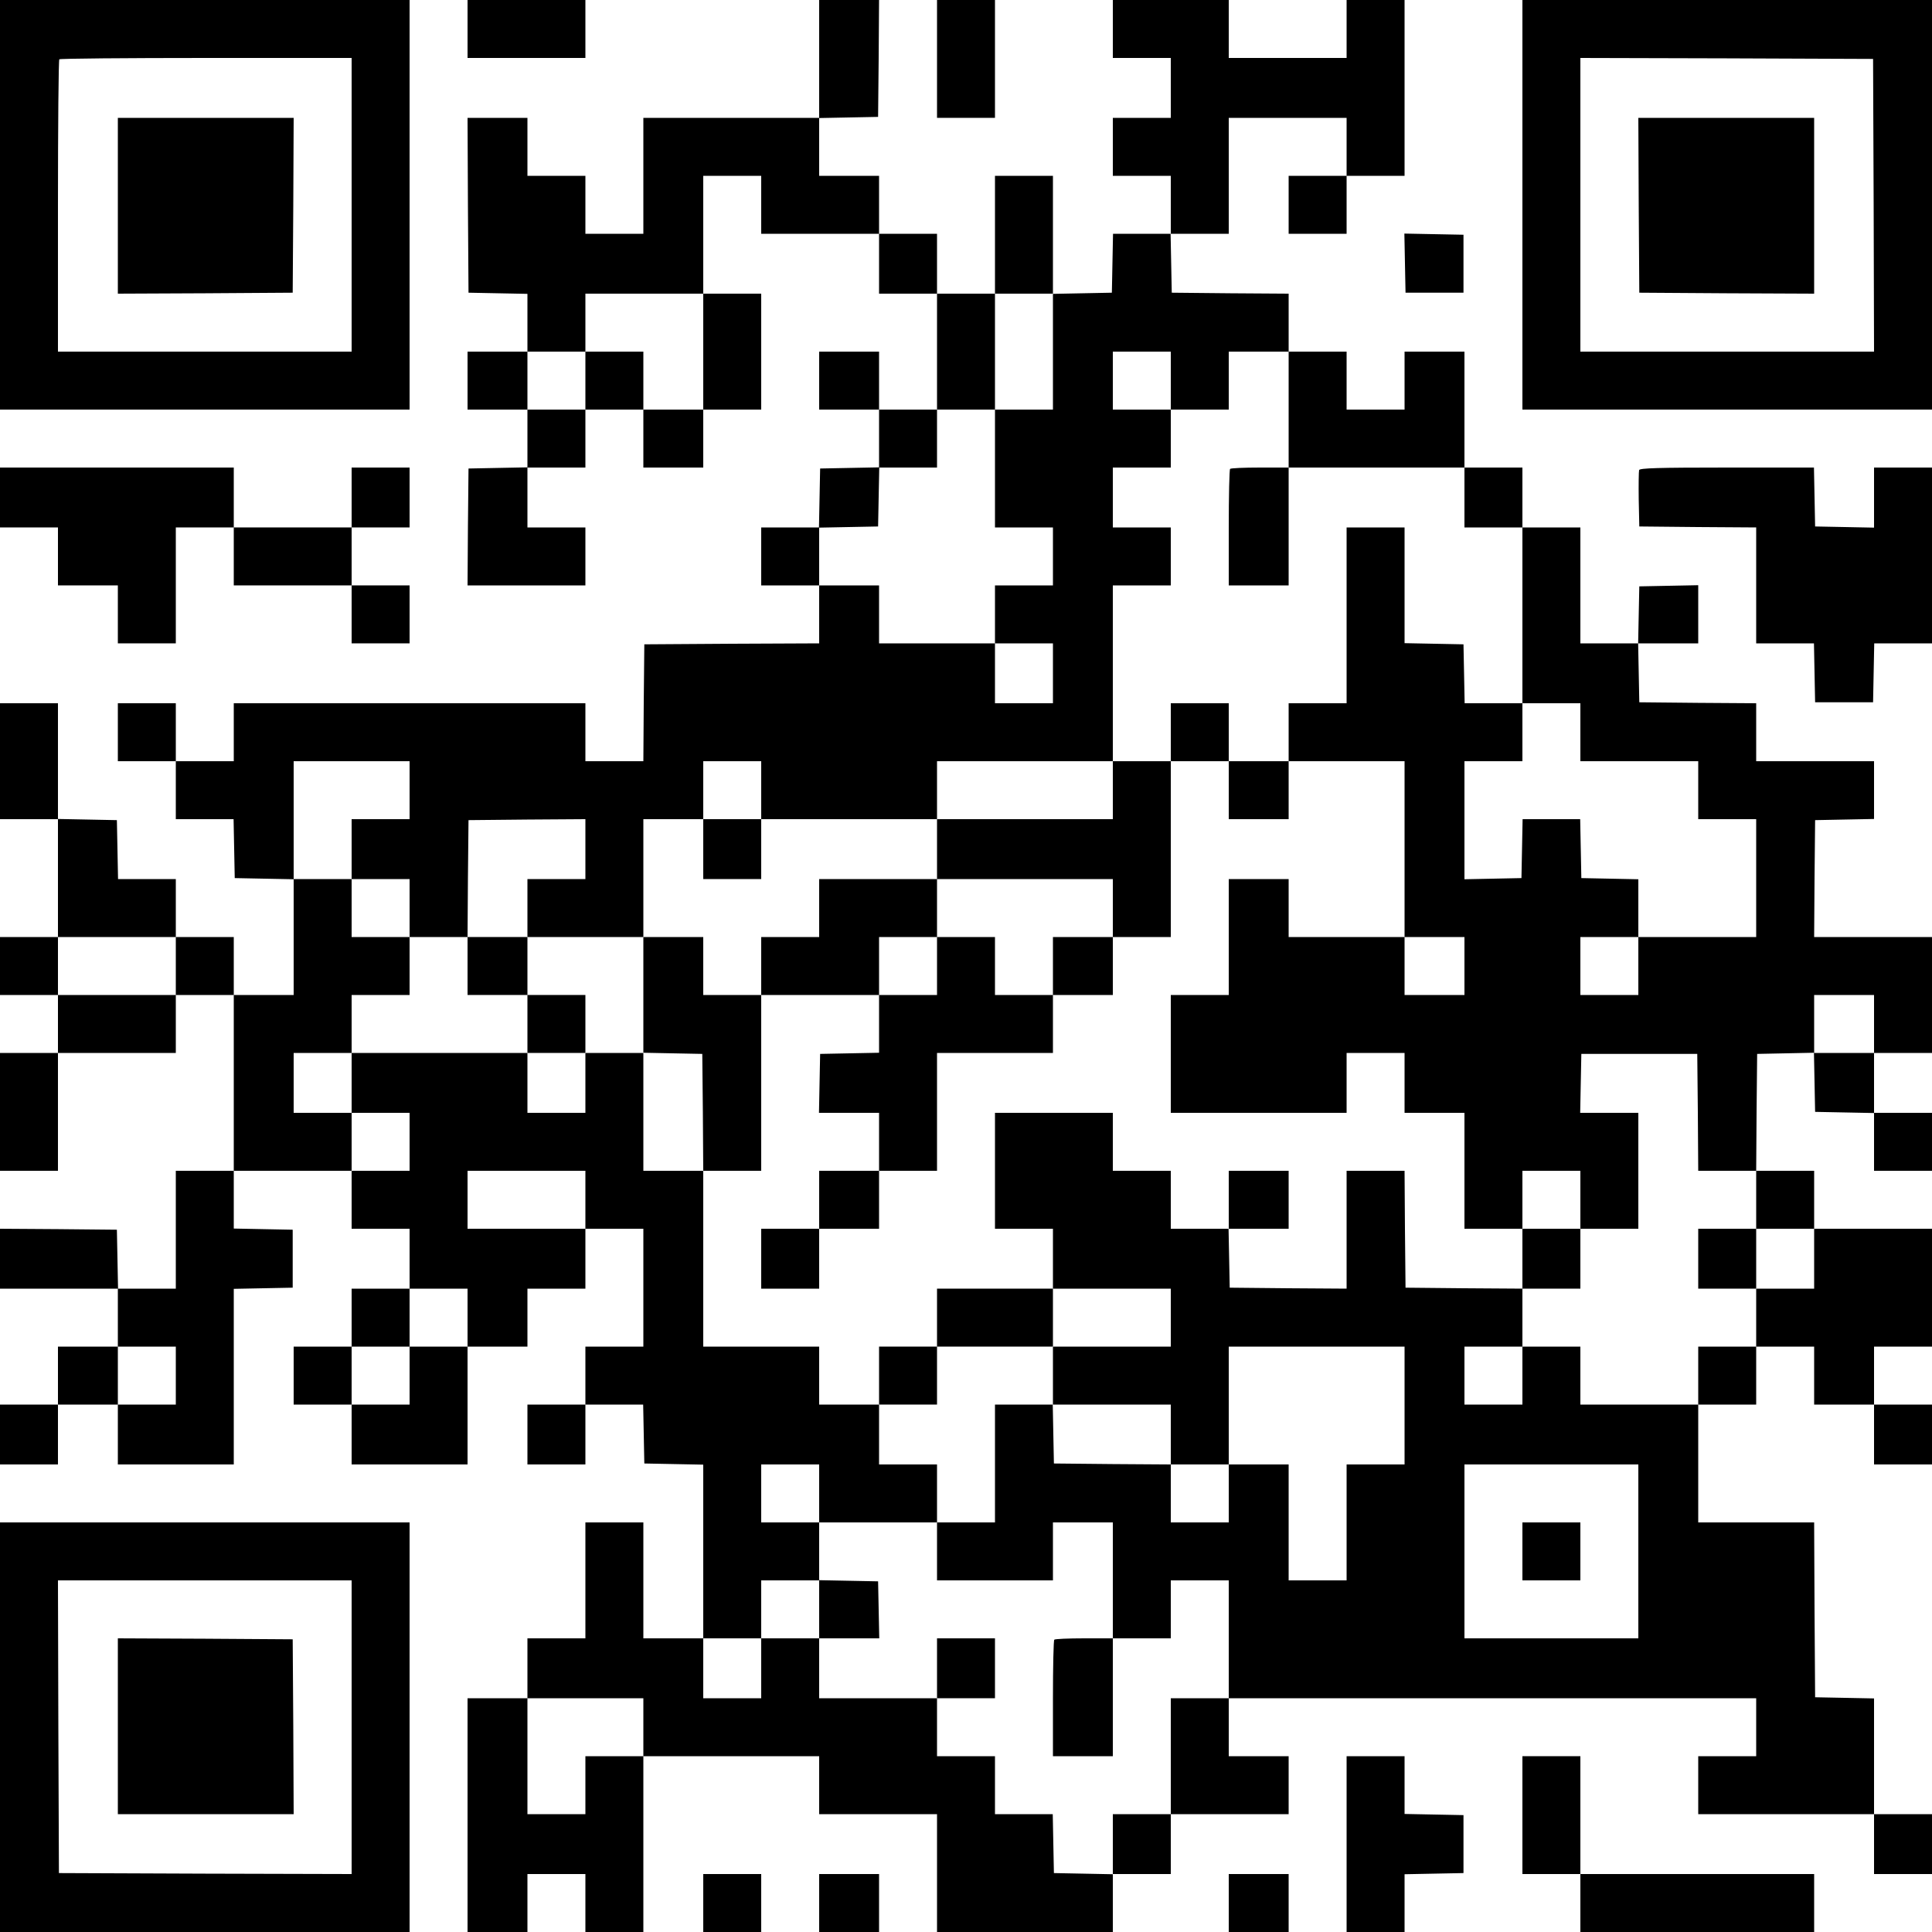 <?xml version="1.0" standalone="no"?>
<!DOCTYPE svg PUBLIC "-//W3C//DTD SVG 20010904//EN"
 "http://www.w3.org/TR/2001/REC-SVG-20010904/DTD/svg10.dtd">
<svg version="1.0" xmlns="http://www.w3.org/2000/svg"
 width="1000pt" height="1000pt" viewBox="0 0 1000 1000"
 preserveAspectRatio="xMidYMid meet">
<g transform="translate(0,1000) scale(0.1,-0.1)"
fill="#000000" stroke="none">
<path d="M0 8940 l0 -1060 1060 0 1060 0 0 1060 0 1060 -1060 0 -1060 0 0
-1060z m1820 0 l0 -760 -760 0 -760 0 0 753 c0 415 3 757 7 760 3 4 345 7 760
7 l753 0 0 -760z"/>
<path d="M610 8935 l0 -455 453 2 452 3 3 453 2 452 -455 0 -455 0 0 -455z"/>
<path d="M2420 9850 l0 -150 305 0 305 0 0 150 0 150 -305 0 -305 0 0 -150z"/>
<path d="M4240 9695 l0 -305 -455 0 -455 0 0 -300 0 -300 -150 0 -150 0 0 150
0 150 -150 0 -150 0 0 150 0 150 -155 0 -155 0 2 -452 3 -453 153 -3 152 -3 0
-149 0 -150 -155 0 -155 0 0 -150 0 -150 155 0 155 0 0 -150 0 -149 -152 -3
-153 -3 -3 -302 -2 -303 305 0 305 0 0 150 0 150 -150 0 -150 0 0 155 0 155
150 0 150 0 0 150 0 150 150 0 150 0 0 -150 0 -150 155 0 155 0 0 150 0 150
150 0 150 0 0 300 0 300 -150 0 -150 0 0 305 0 305 150 0 150 0 0 -150 0 -150
305 0 305 0 0 -155 0 -155 150 0 150 0 0 -300 0 -300 -150 0 -150 0 0 150 0
150 -155 0 -155 0 0 -150 0 -150 155 0 155 0 0 -150 0 -149 -152 -3 -153 -3
-3 -152 -3 -153 -149 0 -150 0 0 -150 0 -150 150 0 150 0 0 -150 0 -150 -452
-2 -453 -3 -3 -302 -2 -303 -150 0 -150 0 0 150 0 150 -910 0 -910 0 0 -150 0
-150 -150 0 -150 0 0 150 0 150 -150 0 -150 0 0 -150 0 -150 150 0 150 0 0
-150 0 -150 150 0 149 0 3 -152 3 -153 153 -3 152 -3 0 -299 0 -300 -155 0
-155 0 0 150 0 150 -150 0 -150 0 0 150 0 150 -150 0 -149 0 -3 153 -3 152
-152 3 -153 3 0 299 0 300 -150 0 -150 0 0 -300 0 -300 150 0 150 0 0 -305 0
-305 -150 0 -150 0 0 -150 0 -150 150 0 150 0 0 -150 0 -150 -150 0 -150 0 0
-305 0 -305 150 0 150 0 0 305 0 305 305 0 305 0 0 150 0 150 150 0 150 0 0
-455 0 -455 -150 0 -150 0 0 -305 0 -305 -150 0 -149 0 -3 153 -3 152 -302 3
-303 2 0 -155 0 -155 305 0 305 0 0 -150 0 -150 -155 0 -155 0 0 -150 0 -150
-150 0 -150 0 0 -155 0 -155 150 0 150 0 0 155 0 155 155 0 155 0 0 -155 0
-155 300 0 300 0 0 455 0 454 153 3 152 3 0 150 0 150 -153 3 -152 3 0 149 0
150 305 0 305 0 0 -150 0 -150 150 0 150 0 0 -155 0 -155 -150 0 -150 0 0
-150 0 -150 -150 0 -150 0 0 -150 0 -150 150 0 150 0 0 -155 0 -155 300 0 300
0 0 305 0 305 155 0 155 0 0 150 0 150 150 0 150 0 0 155 0 155 150 0 150 0 0
-305 0 -305 -150 0 -150 0 0 -150 0 -150 -150 0 -150 0 0 -155 0 -155 150 0
150 0 0 155 0 155 150 0 149 0 3 -152 3 -153 153 -3 152 -3 0 -449 0 -450
-155 0 -155 0 0 300 0 300 -150 0 -150 0 0 -300 0 -300 -150 0 -150 0 0 -155
0 -155 -155 0 -155 0 0 -605 0 -605 155 0 155 0 0 150 0 150 150 0 150 0 0
-150 0 -150 150 0 150 0 0 455 0 455 455 0 455 0 0 -150 0 -150 305 0 305 0 0
-305 0 -305 455 0 455 0 0 150 0 150 150 0 150 0 0 155 0 155 305 0 305 0 0
150 0 150 -155 0 -155 0 0 150 0 150 1365 0 1365 0 0 -150 0 -150 -150 0 -150
0 0 -150 0 -150 455 0 455 0 0 -155 0 -155 150 0 150 0 0 155 0 155 -150 0
-150 0 0 300 0 299 -152 3 -153 3 -3 453 -2 452 -300 0 -300 0 0 305 0 305
150 0 150 0 0 150 0 150 150 0 150 0 0 -150 0 -150 155 0 155 0 0 -155 0 -155
150 0 150 0 0 155 0 155 -150 0 -150 0 0 150 0 150 150 0 150 0 0 305 0 305
-305 0 -305 0 0 150 0 150 -150 0 -150 0 2 303 3 302 147 3 147 3 3 -153 3
-153 153 -3 152 -3 0 -149 0 -150 150 0 150 0 0 150 0 150 -150 0 -150 0 0
155 0 155 150 0 150 0 0 300 0 300 -305 0 -305 0 2 303 3 302 153 3 152 3 0
149 0 150 -305 0 -305 0 0 150 0 150 -302 2 -303 3 -3 153 -3 152 156 0 155 0
0 150 0 151 -152 -3 -153 -3 -3 -147 -3 -148 -149 0 -150 0 0 300 0 300 -150
0 -150 0 0 155 0 155 -150 0 -150 0 0 300 0 300 -155 0 -155 0 0 -150 0 -150
-150 0 -150 0 0 150 0 150 -150 0 -150 0 0 150 0 150 -302 2 -303 3 -3 153 -3
152 151 0 150 0 0 300 0 300 305 0 305 0 0 -150 0 -150 -150 0 -150 0 0 -150
0 -150 150 0 150 0 0 150 0 150 150 0 150 0 0 455 0 455 -150 0 -150 0 0 -150
0 -150 -305 0 -305 0 0 150 0 150 -300 0 -300 0 0 -150 0 -150 150 0 150 0 0
-155 0 -155 -150 0 -150 0 0 -150 0 -150 150 0 150 0 0 -150 0 -150 -150 0
-149 0 -3 -152 -3 -153 -152 -3 -153 -3 0 306 0 305 -150 0 -150 0 0 -305 0
-305 -150 0 -150 0 0 155 0 155 -150 0 -150 0 0 150 0 150 -155 0 -155 0 0
150 0 149 153 3 152 3 3 303 2 302 -155 0 -155 0 0 -305z m-600 -1515 l0 -300
-155 0 -155 0 0 150 0 150 -150 0 -150 0 0 -150 0 -150 -150 0 -150 0 0 150 0
150 150 0 150 0 0 150 0 150 305 0 305 0 0 -300z m1810 0 l0 -300 -150 0 -150
0 0 -305 0 -305 150 0 150 0 0 -150 0 -150 -150 0 -150 0 0 -150 0 -150 150 0
150 0 0 -155 0 -155 -150 0 -150 0 0 155 0 155 -300 0 -300 0 0 150 0 150
-155 0 -155 0 0 150 0 149 153 3 152 3 3 153 3 152 149 0 150 0 0 150 0 150
150 0 150 0 0 300 0 300 150 0 150 0 0 -300z m610 -150 l0 -150 150 0 150 0 0
150 0 150 155 0 155 0 0 -300 0 -300 455 0 455 0 0 -155 0 -155 150 0 150 0 0
-455 0 -455 150 0 150 0 0 -150 0 -150 305 0 305 0 0 -150 0 -150 150 0 150 0
0 -305 0 -305 -305 0 -305 0 0 -150 0 -150 -150 0 -150 0 0 150 0 150 150 0
150 0 0 150 0 149 -147 3 -148 3 -3 153 -3 152 -149 0 -149 0 -3 -152 -3 -153
-147 -3 -148 -3 0 306 0 305 150 0 150 0 0 150 0 150 -150 0 -149 0 -3 153 -3
152 -152 3 -153 3 0 299 0 300 -150 0 -150 0 0 -455 0 -455 -150 0 -150 0 0
-150 0 -150 300 0 300 0 0 -455 0 -455 155 0 155 0 0 -150 0 -150 -155 0 -155
0 0 150 0 150 -300 0 -300 0 0 150 0 150 -155 0 -155 0 0 -300 0 -300 -150 0
-150 0 0 -305 0 -305 455 0 455 0 0 155 0 155 150 0 150 0 0 -155 0 -155 155
0 155 0 0 -300 0 -300 150 0 150 0 0 150 0 150 150 0 150 0 0 -150 0 -150 150
0 150 0 0 300 0 300 -150 0 -151 0 3 153 3 152 300 0 300 0 3 -302 2 -303 150
0 150 0 0 -150 0 -150 150 0 150 0 0 -155 0 -155 -150 0 -150 0 0 -150 0 -150
-150 0 -150 0 0 -150 0 -150 -305 0 -305 0 0 150 0 150 -150 0 -150 0 0 -150
0 -150 -150 0 -150 0 0 150 0 150 150 0 150 0 0 150 0 150 -302 2 -303 3 -3
303 -2 302 -150 0 -150 0 0 -305 0 -305 -302 2 -303 3 -3 153 -3 152 -149 0
-150 0 0 150 0 150 -150 0 -150 0 0 150 0 150 -305 0 -305 0 0 -300 0 -300
150 0 150 0 0 -155 0 -155 305 0 305 0 0 -150 0 -150 -305 0 -305 0 0 -150 0
-150 305 0 305 0 0 -155 0 -155 150 0 150 0 0 305 0 305 455 0 455 0 0 -305 0
-305 -150 0 -150 0 0 -300 0 -300 -150 0 -150 0 0 300 0 300 -155 0 -155 0 0
-150 0 -150 -150 0 -150 0 0 150 0 150 -302 2 -303 3 -3 153 -3 152 -149 0
-150 0 0 -305 0 -305 -150 0 -150 0 0 -150 0 -150 300 0 300 0 0 150 0 150
155 0 155 0 0 -300 0 -300 150 0 150 0 0 150 0 150 150 0 150 0 0 -305 0 -305
-150 0 -150 0 0 -300 0 -300 -150 0 -150 0 0 -155 0 -156 -152 3 -153 3 -3
153 -3 152 -149 0 -150 0 0 150 0 150 -150 0 -150 0 0 150 0 150 -305 0 -305
0 0 155 0 155 -150 0 -150 0 0 -155 0 -155 -150 0 -150 0 0 155 0 155 150 0
150 0 0 150 0 150 150 0 150 0 0 150 0 150 -150 0 -150 0 0 150 0 150 150 0
150 0 0 -150 0 -150 305 0 305 0 0 150 0 150 -150 0 -150 0 0 155 0 155 -155
0 -155 0 0 150 0 150 -300 0 -300 0 0 455 0 455 -155 0 -155 0 0 305 0 305
-150 0 -150 0 0 -155 0 -155 -150 0 -150 0 0 155 0 155 -455 0 -455 0 0 -155
0 -155 150 0 150 0 0 -150 0 -150 -150 0 -150 0 0 150 0 150 -150 0 -150 0 0
155 0 155 150 0 150 0 0 150 0 150 150 0 150 0 0 150 0 150 -150 0 -150 0 0
150 0 150 -150 0 -150 0 0 305 0 305 300 0 300 0 0 -150 0 -150 -150 0 -150 0
0 -155 0 -155 150 0 150 0 0 -150 0 -150 150 0 150 0 2 303 3 302 303 3 302 2
0 -155 0 -155 -150 0 -150 0 0 -150 0 -150 300 0 300 0 0 305 0 305 155 0 155
0 0 150 0 150 150 0 150 0 0 -150 0 -150 455 0 455 0 0 150 0 150 455 0 455 0
0 455 0 455 150 0 150 0 0 150 0 150 -150 0 -150 0 0 155 0 155 150 0 150 0 0
150 0 150 -150 0 -150 0 0 150 0 150 150 0 150 0 0 -150z m-5150 -3030 l0
-150 -305 0 -305 0 0 150 0 150 305 0 305 0 0 -150z m8790 -300 l0 -150 -155
0 -155 0 0 150 0 150 155 0 155 0 0 -150z m-6670 -910 l0 -150 -305 0 -305 0
0 150 0 150 305 0 305 0 0 -150z m-610 -610 l0 -150 -150 0 -150 0 0 -150 0
-150 -150 0 -150 0 0 150 0 150 150 0 150 0 0 150 0 150 150 0 150 0 0 -150z
m-1510 -300 l0 -150 -150 0 -150 0 0 150 0 150 150 0 150 0 0 -150z m7570
-910 l0 -450 -450 0 -450 0 0 450 0 450 450 0 450 0 0 -450z m-5150 -910 l0
-150 -150 0 -150 0 0 -150 0 -150 -150 0 -150 0 0 300 0 300 300 0 300 0 0
-150z"/>
<path d="M6367 7573 c-4 -3 -7 -141 -7 -305 l0 -298 155 0 155 0 0 305 0 305
-148 0 c-82 0 -152 -3 -155 -7z"/>
<path d="M6060 6210 l0 -150 -150 0 -150 0 0 -150 0 -150 -455 0 -455 0 0
-155 0 -155 -305 0 -305 0 0 -150 0 -150 -150 0 -150 0 0 -150 0 -150 -150 0
-150 0 0 150 0 150 -155 0 -155 0 0 -300 0 -299 153 -3 152 -3 3 -302 2 -303
150 0 150 0 0 455 0 455 305 0 305 0 0 -150 0 -149 -152 -3 -153 -3 -3 -152
-3 -153 156 0 155 0 0 -150 0 -150 -155 0 -155 0 0 -150 0 -150 -150 0 -150 0
0 -155 0 -155 150 0 150 0 0 155 0 155 155 0 155 0 0 150 0 150 150 0 150 0 0
305 0 305 300 0 300 0 0 150 0 150 155 0 155 0 0 150 0 150 150 0 150 0 0 455
0 455 150 0 150 0 0 -150 0 -150 155 0 155 0 0 150 0 150 -155 0 -155 0 0 150
0 150 -150 0 -150 0 0 -150z m-300 -910 l0 -150 -155 0 -155 0 0 -150 0 -150
-150 0 -150 0 0 150 0 150 -150 0 -150 0 0 -150 0 -150 -150 0 -150 0 0 150 0
150 150 0 150 0 0 150 0 150 455 0 455 0 0 -150z"/>
<path d="M3640 5605 l0 -155 150 0 150 0 0 155 0 155 -150 0 -150 0 0 -155z"/>
<path d="M2420 5000 l0 -150 155 0 155 0 0 -150 0 -150 150 0 150 0 0 150 0
150 -150 0 -150 0 0 150 0 150 -155 0 -155 0 0 -150z"/>
<path d="M6360 3790 l0 -150 155 0 155 0 0 150 0 150 -155 0 -155 0 0 -150z"/>
<path d="M7880 3485 l0 -155 150 0 150 0 0 155 0 155 -150 0 -150 0 0 -155z"/>
<path d="M8790 3485 l0 -155 150 0 150 0 0 155 0 155 -150 0 -150 0 0 -155z"/>
<path d="M4850 3180 l0 -150 -150 0 -150 0 0 -150 0 -150 150 0 150 0 0 150 0
150 300 0 300 0 0 150 0 150 -300 0 -300 0 0 -150z"/>
<path d="M4240 1670 l0 -150 155 0 156 0 -3 148 -3 147 -152 3 -153 3 0 -151z"/>
<path d="M4850 1365 l0 -155 150 0 150 0 0 155 0 155 -150 0 -150 0 0 -155z"/>
<path d="M5457 1513 c-4 -3 -7 -141 -7 -305 l0 -298 155 0 155 0 0 305 0 305
-148 0 c-82 0 -152 -3 -155 -7z"/>
<path d="M7880 1970 l0 -150 150 0 150 0 0 150 0 150 -150 0 -150 0 0 -150z"/>
<path d="M4850 9695 l0 -305 150 0 150 0 0 305 0 305 -150 0 -150 0 0 -305z"/>
<path d="M7880 8940 l0 -1060 1060 0 1060 0 0 1060 0 1060 -1060 0 -1060 0 0
-1060z m1818 -2 l2 -758 -760 0 -760 0 0 760 0 760 758 -2 757 -3 3 -757z"/>
<path d="M8482 8938 l3 -453 453 -3 452 -2 0 455 0 455 -455 0 -455 0 2 -452z"/>
<path d="M7272 8638 l3 -153 150 0 150 0 0 150 0 150 -153 3 -153 3 3 -153z"/>
<path d="M0 7425 l0 -155 150 0 150 0 0 -150 0 -150 155 0 155 0 0 -150 0
-150 150 0 150 0 0 300 0 300 150 0 150 0 0 -150 0 -150 305 0 305 0 0 -150 0
-150 150 0 150 0 0 150 0 150 -150 0 -150 0 0 150 0 150 150 0 150 0 0 155 0
155 -150 0 -150 0 0 -155 0 -155 -305 0 -305 0 0 155 0 155 -605 0 -605 0 0
-155z"/>
<path d="M8484 7567 c-2 -7 -3 -76 -2 -152 l3 -140 303 -3 302 -2 0 -300 0
-300 150 0 149 0 3 -152 3 -153 150 0 150 0 3 153 3 152 149 0 150 0 0 455 0
455 -150 0 -150 0 0 -155 0 -156 -152 3 -153 3 -3 153 -3 152 -450 0 c-359 0
-451 -3 -455 -13z"/>
<path d="M0 1060 l0 -1060 1060 0 1060 0 0 1060 0 1060 -1060 0 -1060 0 0
-1060z m1820 0 l0 -760 -757 2 -758 3 -3 758 -2 757 760 0 760 0 0 -760z"/>
<path d="M610 1065 l0 -455 455 0 455 0 -2 453 -3 452 -452 3 -453 2 0 -455z"/>
<path d="M6970 455 l0 -455 150 0 150 0 0 150 0 149 153 3 152 3 0 150 0 150
-152 3 -153 3 0 149 0 150 -150 0 -150 0 0 -455z"/>
<path d="M7880 605 l0 -305 150 0 150 0 0 -150 0 -150 605 0 605 0 0 150 0
150 -605 0 -605 0 0 305 0 305 -150 0 -150 0 0 -305z"/>
<path d="M3640 150 l0 -150 150 0 150 0 0 150 0 150 -150 0 -150 0 0 -150z"/>
<path d="M4240 150 l0 -150 155 0 155 0 0 150 0 150 -155 0 -155 0 0 -150z"/>
<path d="M6360 150 l0 -150 155 0 155 0 0 150 0 150 -155 0 -155 0 0 -150z"/>
</g>
</svg>
